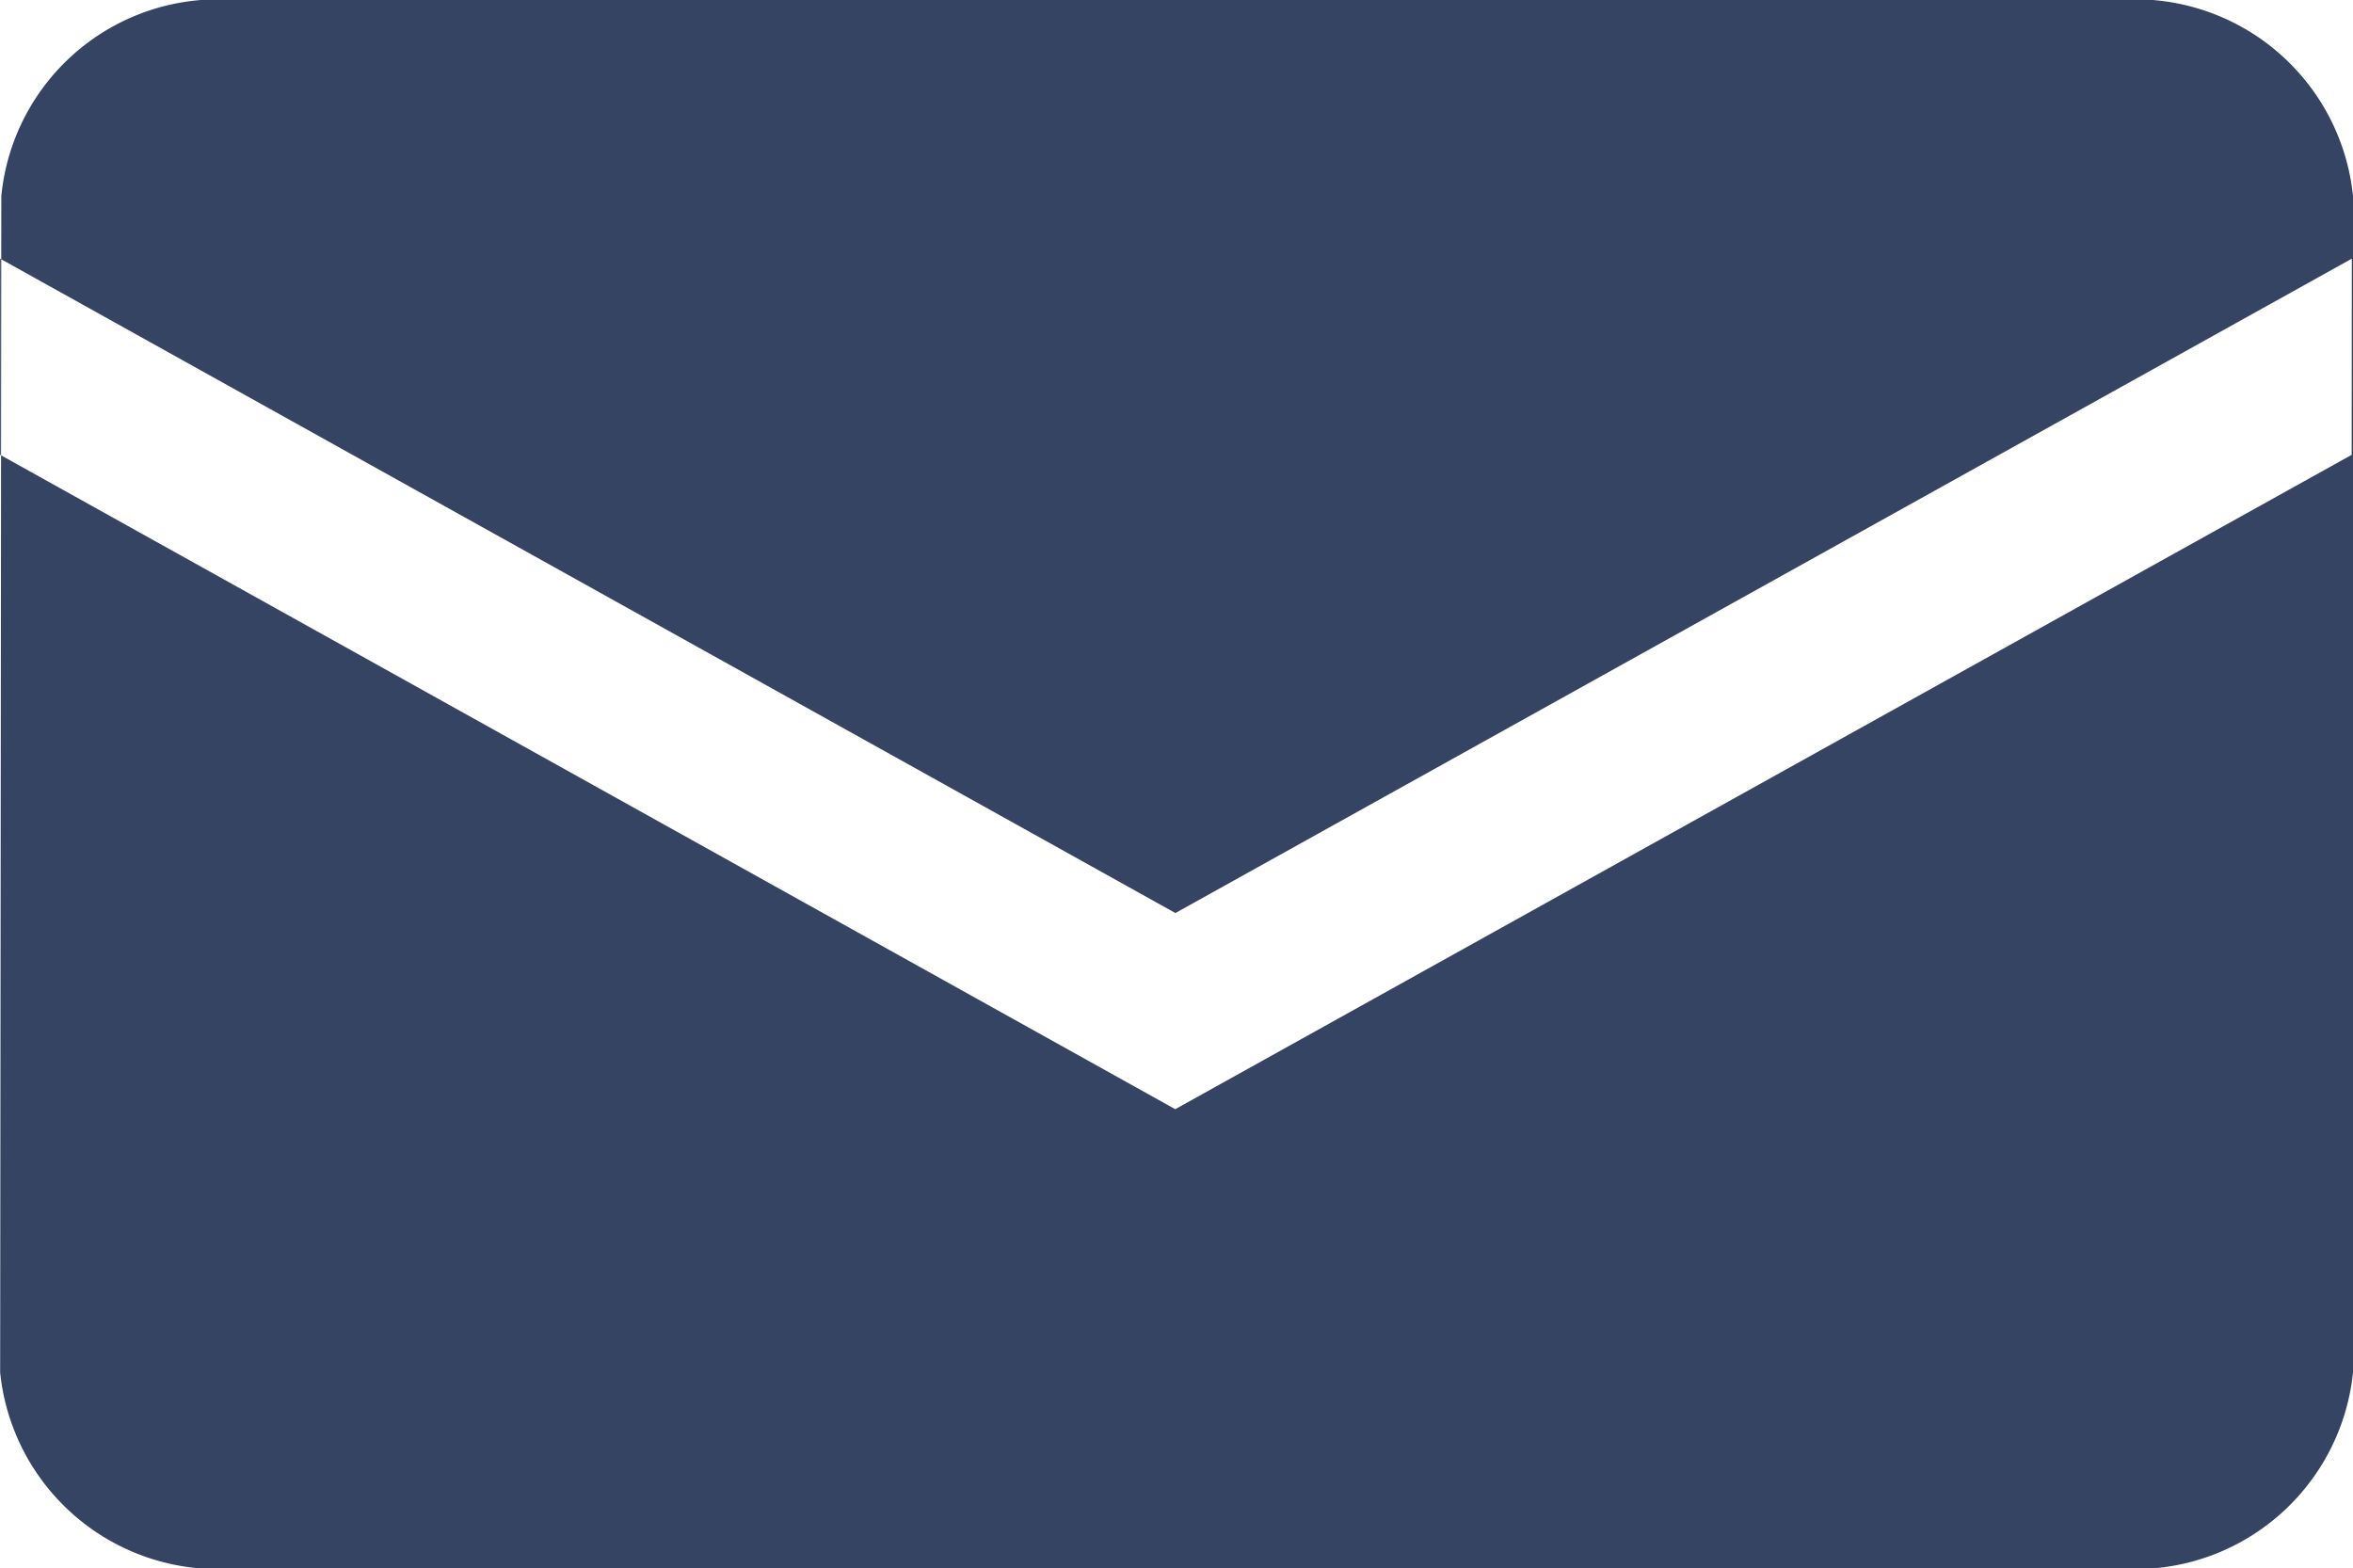 <svg xmlns="http://www.w3.org/2000/svg" width="16.001" height="10.666" viewBox="0 0 16.001 10.666">
  <path id="Path_85" data-name="Path 85" d="M16.4,4H3.6A1.482,1.482,0,0,0,2.008,5.333l-.008,8a1.489,1.489,0,0,0,1.6,1.333H16.4A1.489,1.489,0,0,0,18,13.333v-8A1.489,1.489,0,0,0,16.4,4Zm1.591,3.093-8,4.45L2,7.093V5.759l7.992,4.45,8-4.45Z" transform="translate(-1.999 -4)" fill="#354463"/>
</svg>
